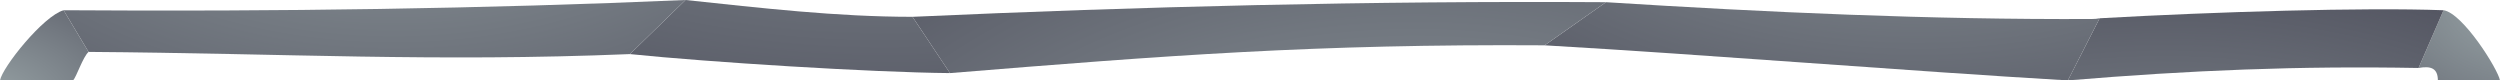 <svg width="342" height="11" viewBox="0 0 342 11" fill="none" xmlns="http://www.w3.org/2000/svg">
<path d="M342 11H333.5C333.5 9.299 332.5 9 330.859 9.299L334.274 1.399C336.914 1.799 341.689 9.4 342 11Z" fill="url(#paint0_radial_366_75)"/>
<path d="M334.274 1.4L330.858 9.3C314.556 9 299.652 9.6 282.884 11L287.231 2.5C303.223 1.6 323.406 1 334.274 1.4Z" fill="url(#paint1_radial_366_75)"/>
<path d="M287.231 2.5L282.884 11C260.682 9.7 233.822 7.5 211.31 6.2L219.694 0.3C241.896 1.7 264.098 2.7 286.144 2.6C286.558 2.6 286.92 2.567 287.231 2.5Z" fill="url(#paint2_radial_366_75)"/>
<path d="M219.694 0.3L211.31 6.2C179.948 6 159.454 7.6 129.956 10L124.832 2.3C155.883 0.9 187.401 0.1 219.694 0.3Z" fill="url(#paint3_radial_366_75)"/>
<path d="M124.831 2.3L129.955 10C119.087 9.9 96.885 8.5 86.172 7.4L93.78 0C104.182 1.1 114.429 2.3 124.831 2.3Z" fill="url(#paint4_radial_366_75)"/>
<path d="M93.78 0L86.173 7.4C59.468 8.5 38.974 7.3 12.115 7.1L8.699 1.4C37.888 1.6 66.3 1.2 93.78 0Z" fill="url(#paint5_radial_366_75)"/>
<path d="M8.699 1.4L12.115 7.1C11.339 7.8 10.466 10.5 10 11H0C0.311 9.2 5.905 2.2 8.699 1.4Z" fill="url(#paint6_radial_366_75)"/>
<defs>
<radialGradient id="paint0_radial_366_75" cx="0" cy="0" r="1" gradientUnits="userSpaceOnUse" gradientTransform="translate(346.85 0.299) scale(40.677 26.2)">
<stop stop-color="#9DA9AB"/>
<stop offset="1" stop-color="#555763"/>
</radialGradient>
<radialGradient id="paint1_radial_366_75" cx="0" cy="0" r="1" gradientUnits="userSpaceOnUse" gradientTransform="translate(296.081 52.8) scale(87.721 56.5)">
<stop stop-color="#9DA9AB"/>
<stop offset="1" stop-color="#555763"/>
</radialGradient>
<radialGradient id="paint2_radial_366_75" cx="0" cy="0" r="1" gradientUnits="userSpaceOnUse" gradientTransform="translate(262.39 -36.6) scale(95.794 61.7)">
<stop stop-color="#9DA9AB"/>
<stop offset="1" stop-color="#555763"/>
</radialGradient>
<radialGradient id="paint3_radial_366_75" cx="0" cy="0" r="1" gradientUnits="userSpaceOnUse" gradientTransform="translate(193.456 46.9) scale(110.388 71.1)">
<stop stop-color="#9DA9AB"/>
<stop offset="1" stop-color="#555763"/>
</radialGradient>
<radialGradient id="paint4_radial_366_75" cx="0" cy="0" r="1" gradientUnits="userSpaceOnUse" gradientTransform="translate(120.95 -52.8) scale(113.338 73)">
<stop stop-color="#9DA9AB"/>
<stop offset="1" stop-color="#555763"/>
</radialGradient>
<radialGradient id="paint5_radial_366_75" cx="0" cy="0" r="1" gradientUnits="userSpaceOnUse" gradientTransform="translate(53.879 -31.9) scale(96.88 62.4)">
<stop stop-color="#9DA9AB"/>
<stop offset="1" stop-color="#555763"/>
</radialGradient>
<radialGradient id="paint6_radial_366_75" cx="0" cy="0" r="1" gradientUnits="userSpaceOnUse" gradientTransform="translate(-3.877 14.6) scale(33.536 21.6)">
<stop stop-color="#9DA9AB"/>
<stop offset="1" stop-color="#555763"/>
</radialGradient>
</defs>
</svg>
